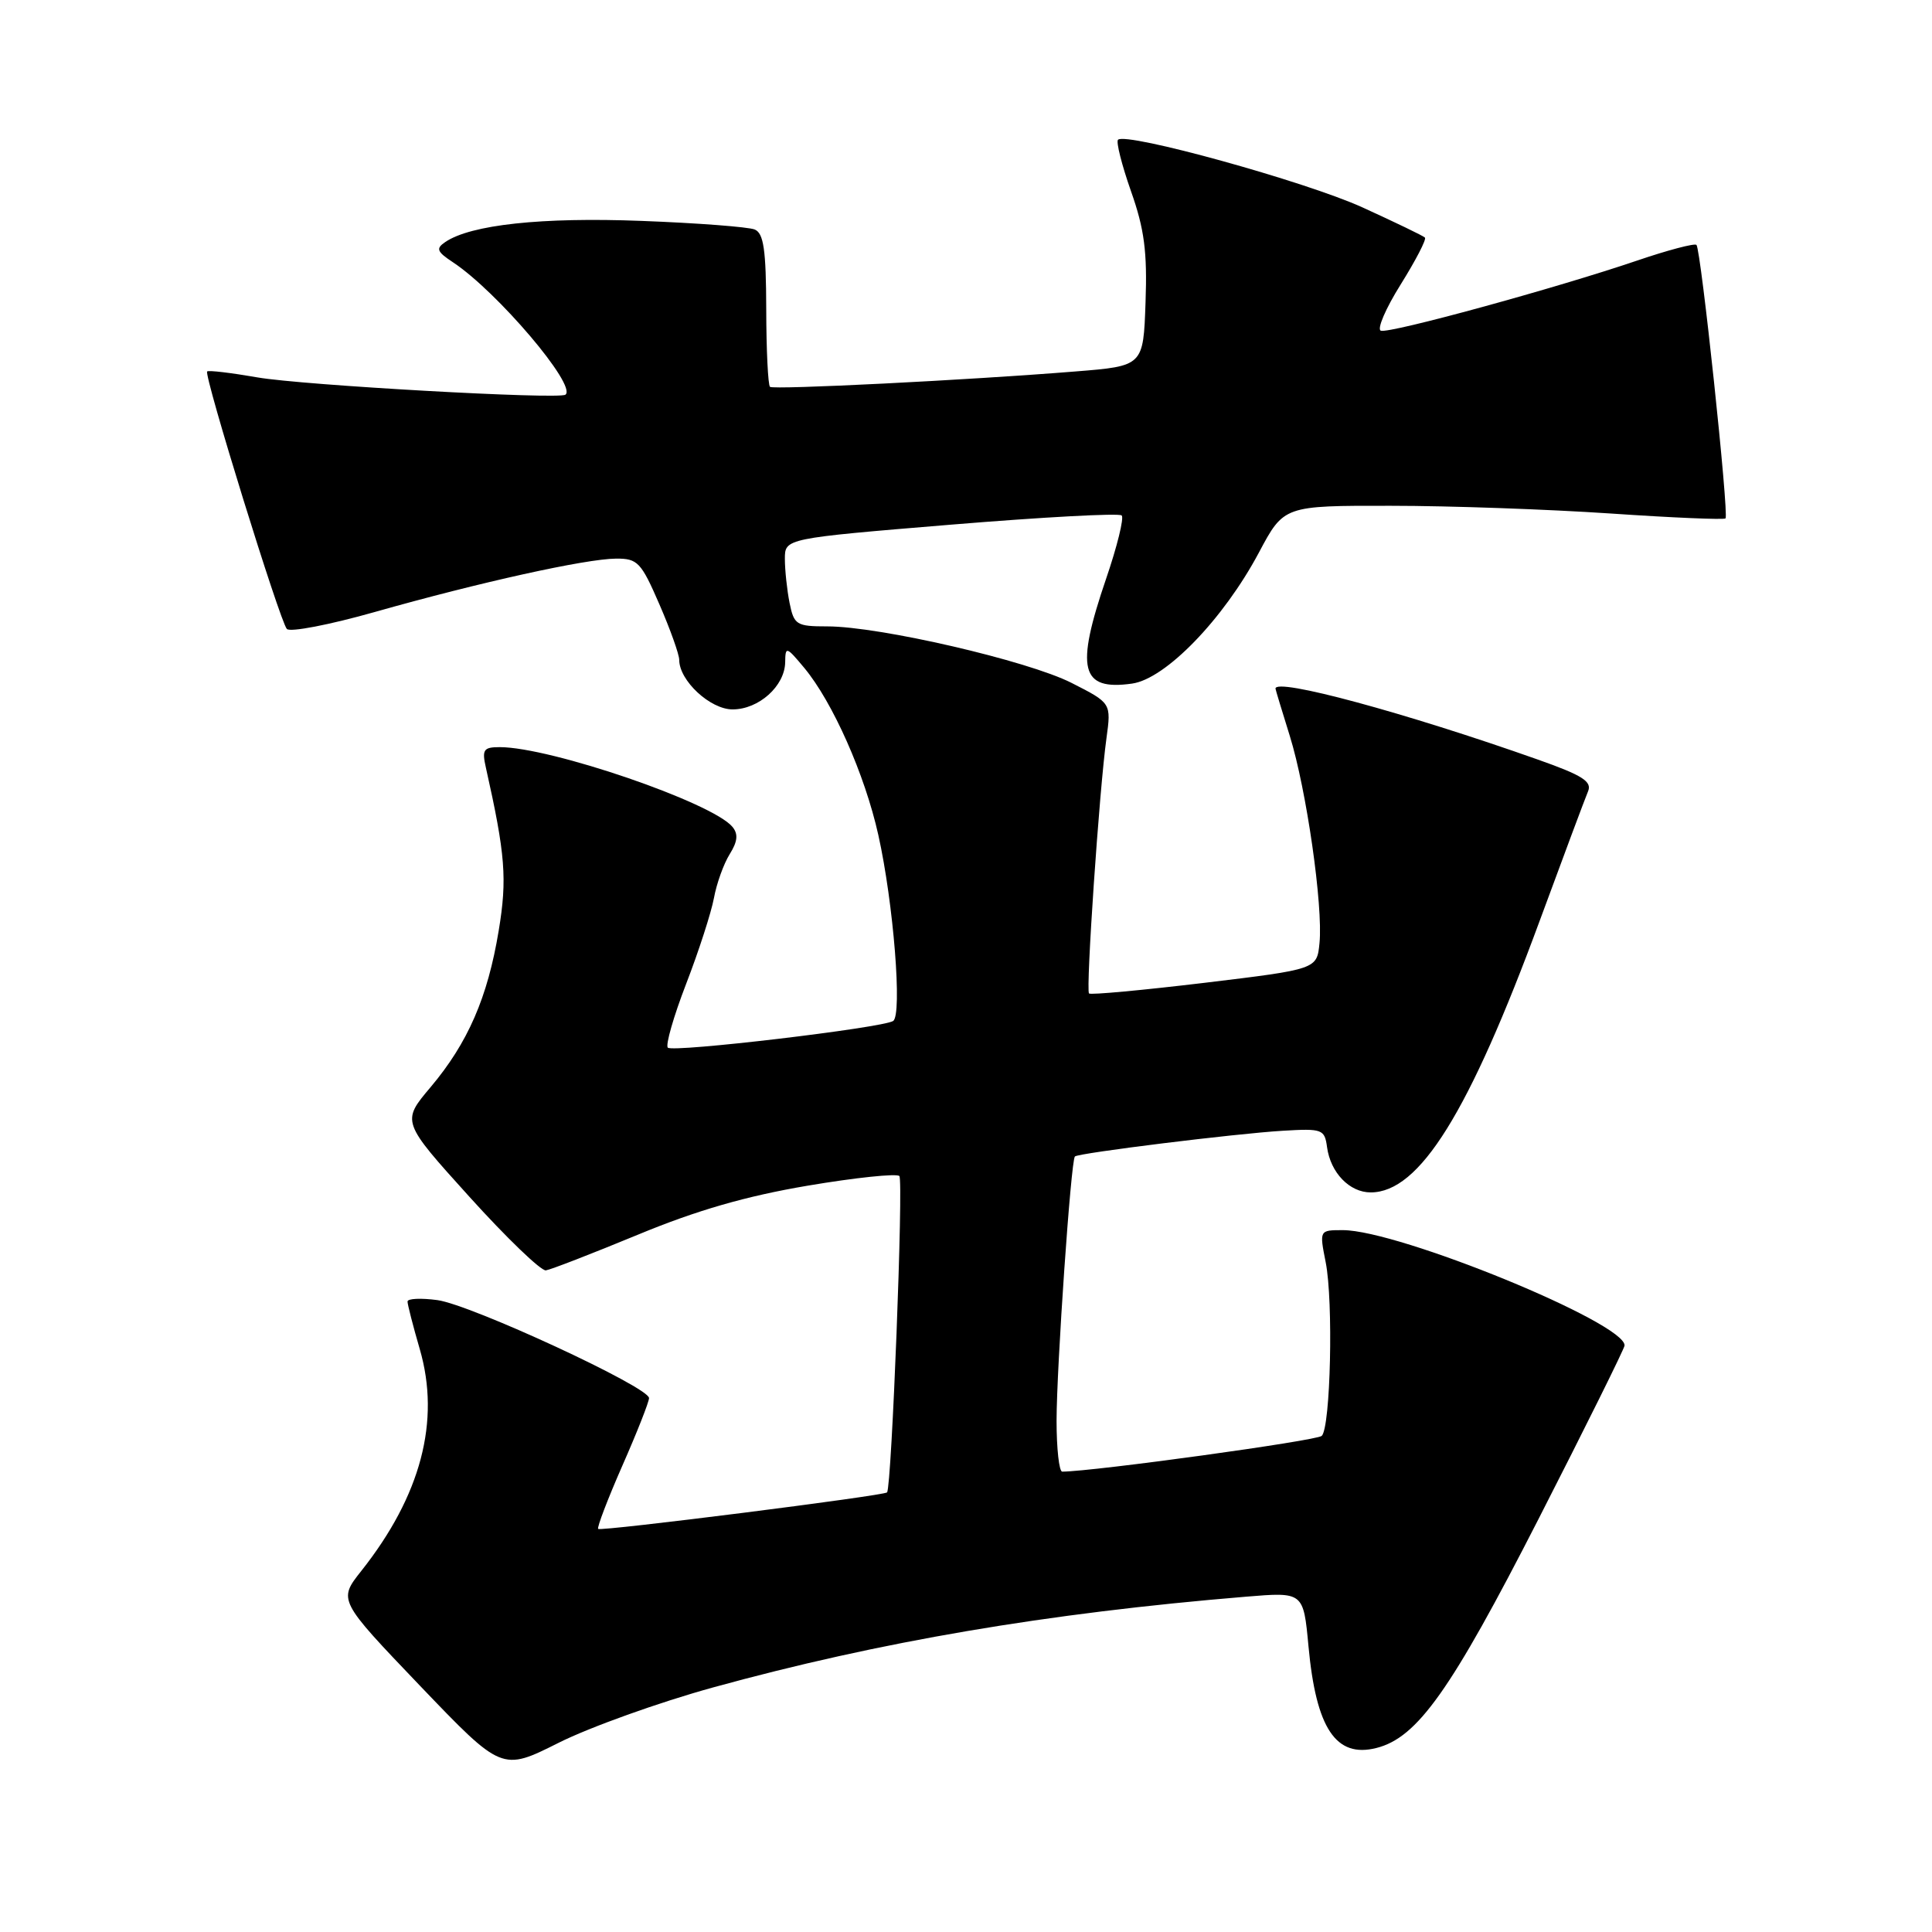 <?xml version="1.0" encoding="UTF-8" standalone="no"?>
<!DOCTYPE svg PUBLIC "-//W3C//DTD SVG 1.1//EN" "http://www.w3.org/Graphics/SVG/1.1/DTD/svg11.dtd" >
<svg xmlns="http://www.w3.org/2000/svg" xmlns:xlink="http://www.w3.org/1999/xlink" version="1.1" viewBox="0 0 256 256">
 <g >
 <path fill="currentColor"
d=" M 94.50 223.59 C 116.56 217.52 138.71 213.75 165.10 211.57 C 172.71 210.94 172.71 210.94 173.38 218.13 C 174.39 229.03 177.01 232.97 182.37 231.62 C 187.82 230.25 192.23 224.03 203.85 201.30 C 210.09 189.09 215.22 178.74 215.26 178.30 C 215.50 175.35 185.36 163.00 177.93 163.00 C 174.82 163.00 174.82 163.00 175.66 167.25 C 176.69 172.44 176.31 189.09 175.14 190.26 C 174.50 190.90 144.95 194.97 140.75 195.00 C 140.34 195.00 140.00 191.96 140.00 188.25 C 140.01 181.17 141.90 153.76 142.43 153.24 C 142.89 152.78 163.75 150.20 170.00 149.83 C 175.21 149.52 175.52 149.63 175.84 152.00 C 176.30 155.39 178.82 158.00 181.62 158.00 C 188.09 158.00 194.64 147.47 204.02 122.00 C 207.16 113.47 210.04 105.77 210.42 104.87 C 210.98 103.56 209.70 102.74 203.81 100.66 C 186.26 94.45 168.94 89.76 169.01 91.25 C 169.02 91.39 169.87 94.20 170.90 97.50 C 173.11 104.59 175.33 120.05 174.84 124.97 C 174.50 128.43 174.50 128.43 159.59 130.23 C 151.39 131.21 144.51 131.85 144.30 131.64 C 143.86 131.19 145.66 104.71 146.61 97.83 C 147.25 93.16 147.25 93.16 141.97 90.48 C 136.16 87.54 116.53 83.00 109.62 83.00 C 105.53 83.00 105.21 82.80 104.62 79.88 C 104.28 78.16 104.00 75.53 104.00 74.05 C 104.00 71.34 104.00 71.34 126.02 69.52 C 138.13 68.52 148.30 67.97 148.63 68.30 C 148.96 68.63 148.03 72.41 146.56 76.70 C 142.47 88.67 143.18 91.54 150.00 90.58 C 154.45 89.96 162.11 82.04 166.81 73.22 C 170.12 67.00 170.12 67.00 184.31 67.02 C 192.11 67.02 205.20 67.49 213.39 68.04 C 221.58 68.60 228.44 68.89 228.64 68.69 C 229.12 68.21 225.38 33.04 224.79 32.45 C 224.54 32.21 221.00 33.14 216.92 34.53 C 206.22 38.17 184.15 44.22 182.97 43.82 C 182.42 43.64 183.60 40.88 185.60 37.69 C 187.59 34.50 189.04 31.71 188.81 31.48 C 188.59 31.25 184.85 29.45 180.51 27.47 C 172.99 24.05 149.20 17.47 148.14 18.52 C 147.87 18.80 148.64 21.86 149.86 25.33 C 151.63 30.33 152.03 33.36 151.79 40.06 C 151.50 48.50 151.50 48.50 142.50 49.22 C 128.13 50.38 102.54 51.66 102.03 51.26 C 101.77 51.05 101.54 46.42 101.53 40.96 C 101.51 33.10 101.19 30.90 100.00 30.41 C 99.17 30.07 92.42 29.55 85.00 29.27 C 71.81 28.76 62.38 29.77 59.00 32.07 C 57.73 32.93 57.88 33.34 60.00 34.74 C 65.85 38.60 76.51 51.14 74.92 52.30 C 74.02 52.95 40.14 51.05 34.13 50.01 C 30.63 49.40 27.62 49.04 27.45 49.22 C 26.98 49.68 37.09 82.34 38.01 83.34 C 38.43 83.80 43.68 82.79 49.67 81.09 C 63.54 77.16 77.61 74.05 81.62 74.02 C 84.49 74.00 84.95 74.49 87.37 80.07 C 88.82 83.40 90.00 86.72 90.00 87.43 C 90.00 90.19 94.11 94.00 97.07 94.00 C 100.54 94.00 103.99 90.91 104.04 87.75 C 104.07 85.61 104.19 85.65 106.57 88.50 C 110.33 93.02 114.60 102.64 116.38 110.63 C 118.40 119.68 119.58 134.52 118.34 135.29 C 116.86 136.21 89.16 139.49 88.49 138.82 C 88.16 138.49 89.25 134.69 90.92 130.36 C 92.59 126.04 94.24 120.92 94.60 119.00 C 94.95 117.08 95.89 114.46 96.69 113.18 C 97.74 111.50 97.84 110.51 97.05 109.56 C 94.38 106.34 72.95 99.00 66.22 99.00 C 64.06 99.00 63.84 99.33 64.39 101.75 C 66.96 113.21 67.22 116.46 66.08 123.32 C 64.62 132.16 62.00 138.19 57.05 144.06 C 53.20 148.62 53.20 148.62 62.18 158.56 C 67.12 164.03 71.69 168.42 72.33 168.33 C 72.97 168.24 78.46 166.11 84.51 163.61 C 92.32 160.37 98.86 158.49 107.01 157.11 C 113.33 156.04 118.80 155.47 119.17 155.83 C 119.73 156.39 118.15 197.01 117.54 197.75 C 117.18 198.19 79.61 202.94 79.26 202.59 C 79.08 202.41 80.52 198.64 82.46 194.22 C 84.41 189.80 86.00 185.76 86.00 185.25 C 86.00 183.80 62.37 172.86 57.95 172.27 C 55.78 171.98 54.00 172.06 54.00 172.46 C 54.00 172.86 54.73 175.70 55.62 178.76 C 58.39 188.28 55.78 198.18 47.87 208.16 C 44.81 212.03 44.81 212.03 55.65 223.37 C 66.50 234.70 66.50 234.70 74.00 230.94 C 78.12 228.87 87.35 225.56 94.50 223.59 Z "/>
</g>
</svg>